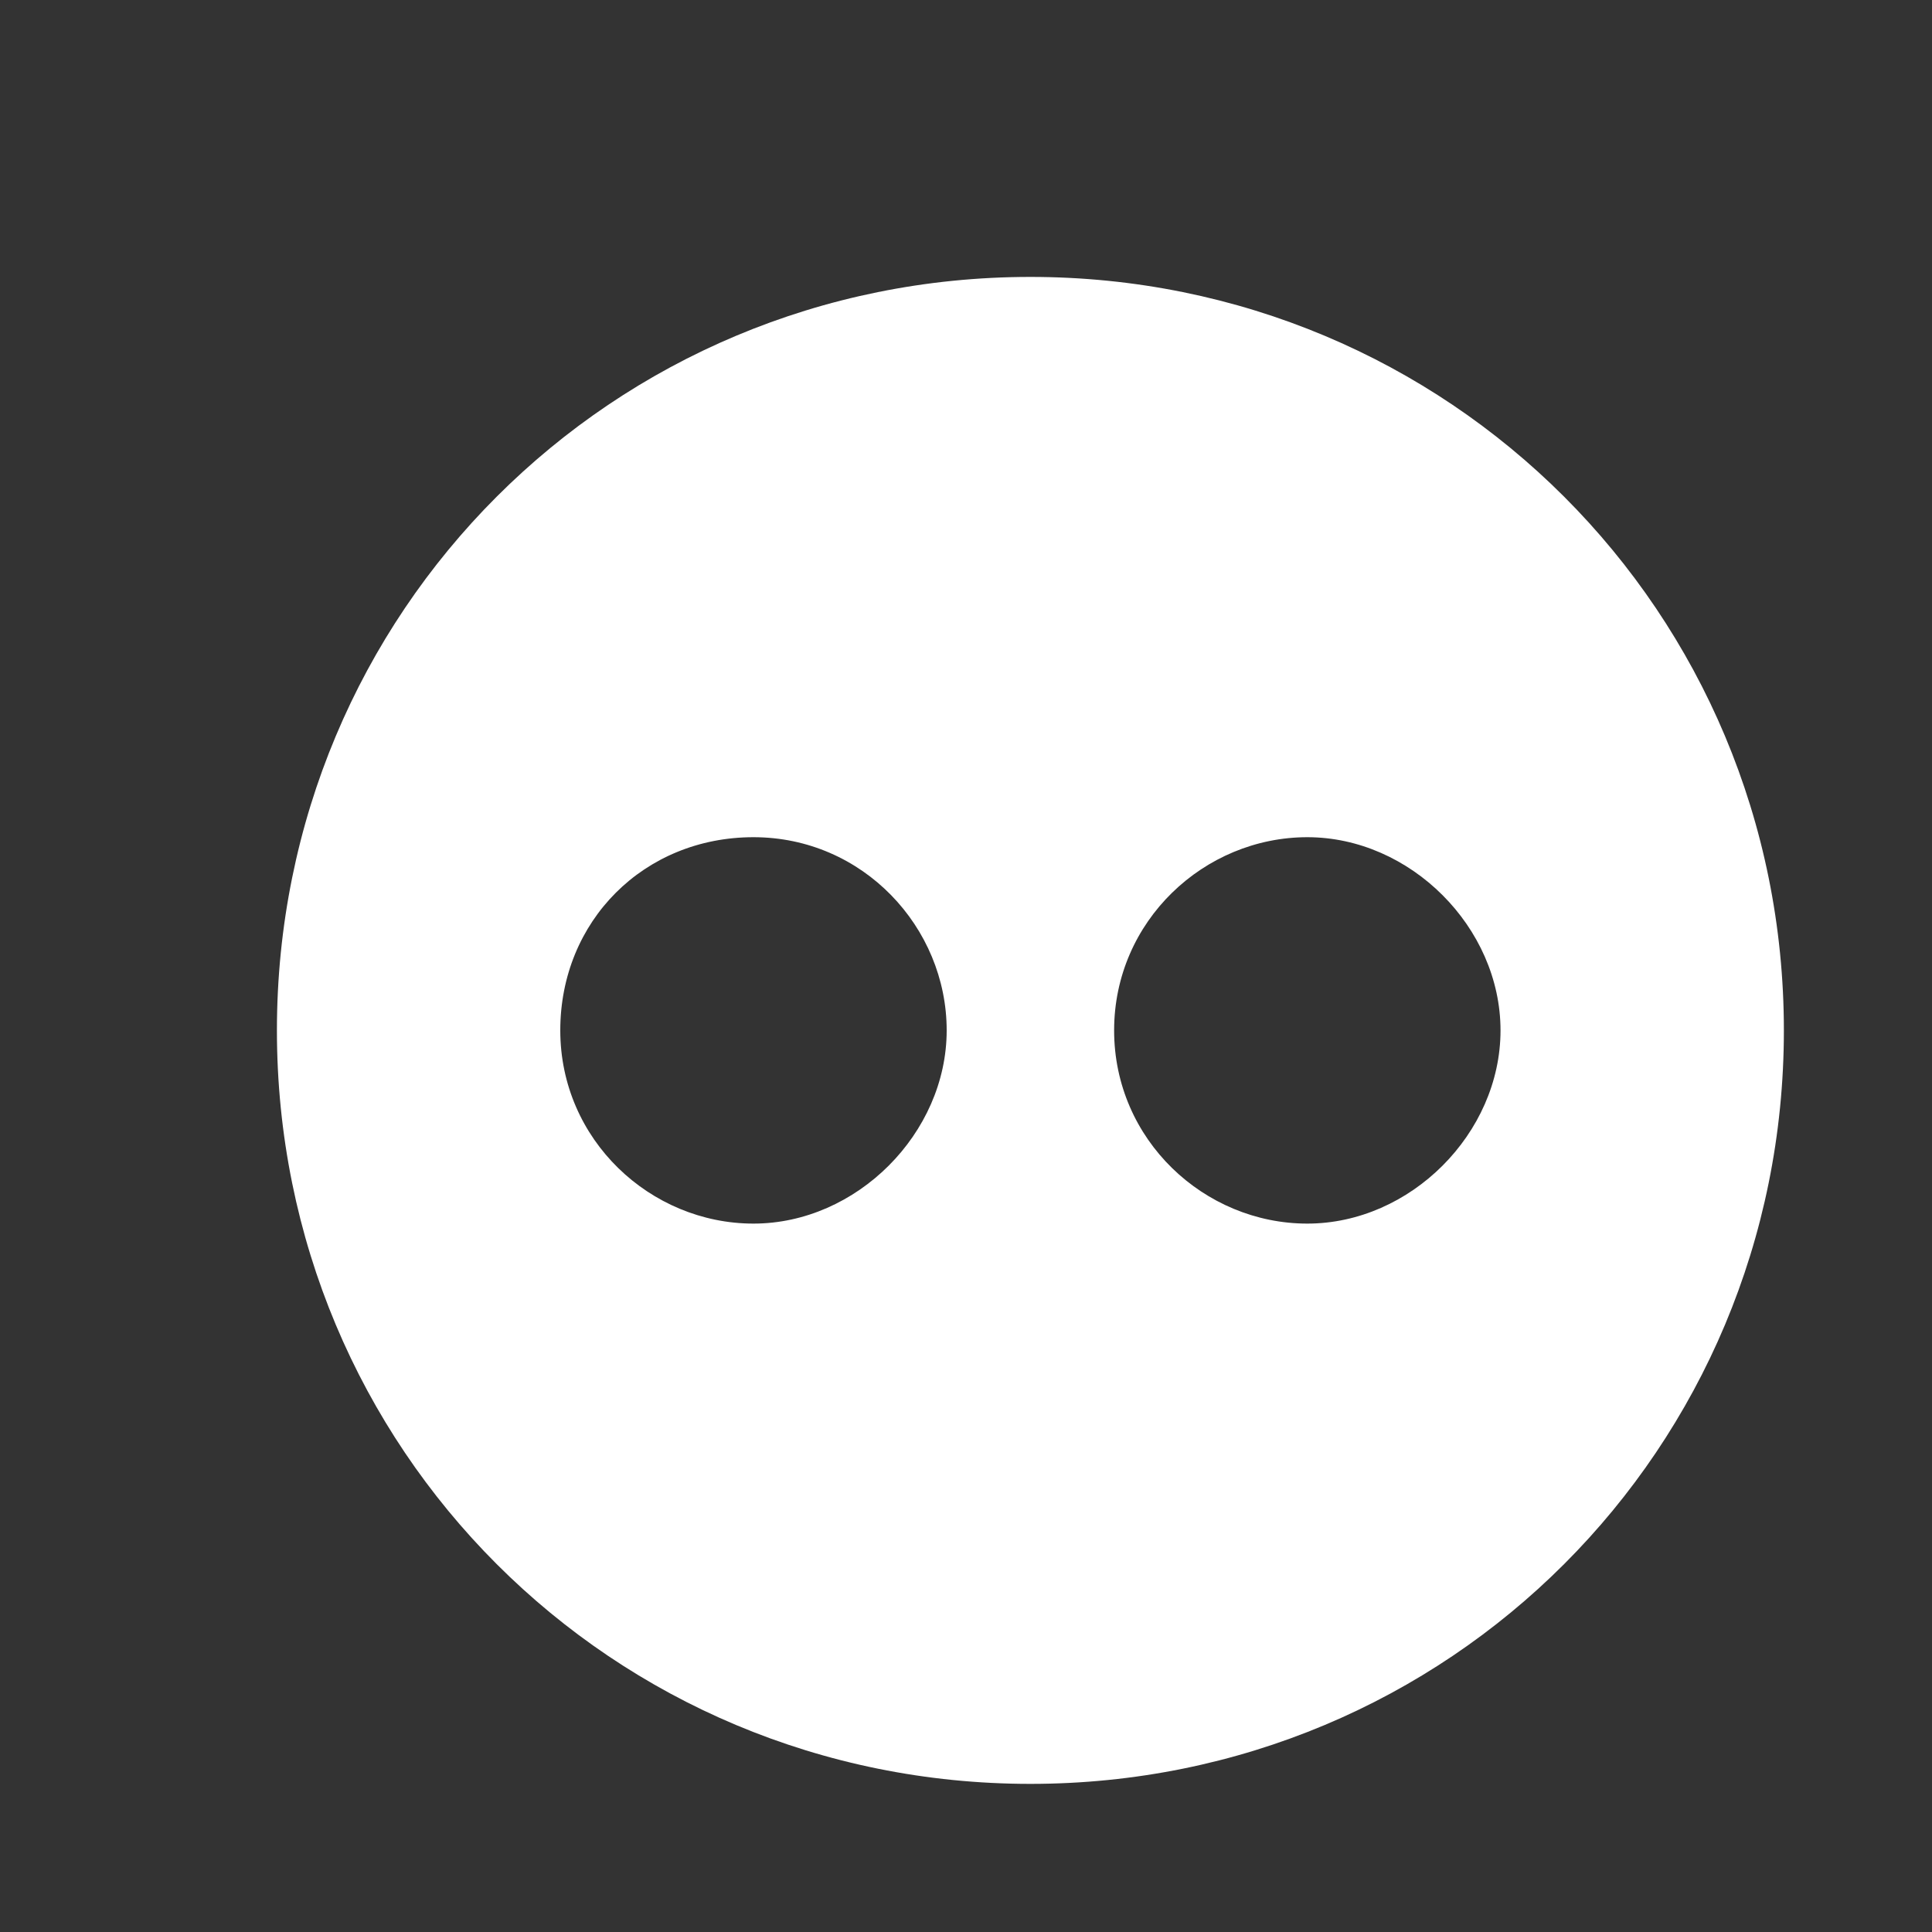 <?xml version="1.0" encoding="utf-8"?>
<!-- Generator: Adobe Illustrator 18.0.0, SVG Export Plug-In . SVG Version: 6.00 Build 0)  -->
<!DOCTYPE svg PUBLIC "-//W3C//DTD SVG 1.1//EN" "http://www.w3.org/Graphics/SVG/1.1/DTD/svg11.dtd">
<svg version="1.1" id="Layer_1" xmlns="http://www.w3.org/2000/svg" xmlns:xlink="http://www.w3.org/1999/xlink" x="0px" y="0px"
	 viewBox="0 0 30 30" enable-background="new 0 0 30 30" xml:space="preserve">
<rect x="0" y="0" width="30" height="30" fill="#333333" stroke="none"/>
<path fill="#FFFFFF" d="M16,4.3C9.5,4.3,4.3,9.5,4.3,16S9.5,27.7,16,27.7S27.7,22.5,27.7,16S22.5,4.3,16,4.3z M11.7,19
	c-1.6,0-3-1.3-3-3s1.3-3,3-3s3,1.4,3,3S13.3,19,11.7,19z M20.3,19c-1.6,0-3-1.3-3-3s1.4-3,3-3s3,1.4,3,3S21.9,19,20.3,19z"/>
</svg>

